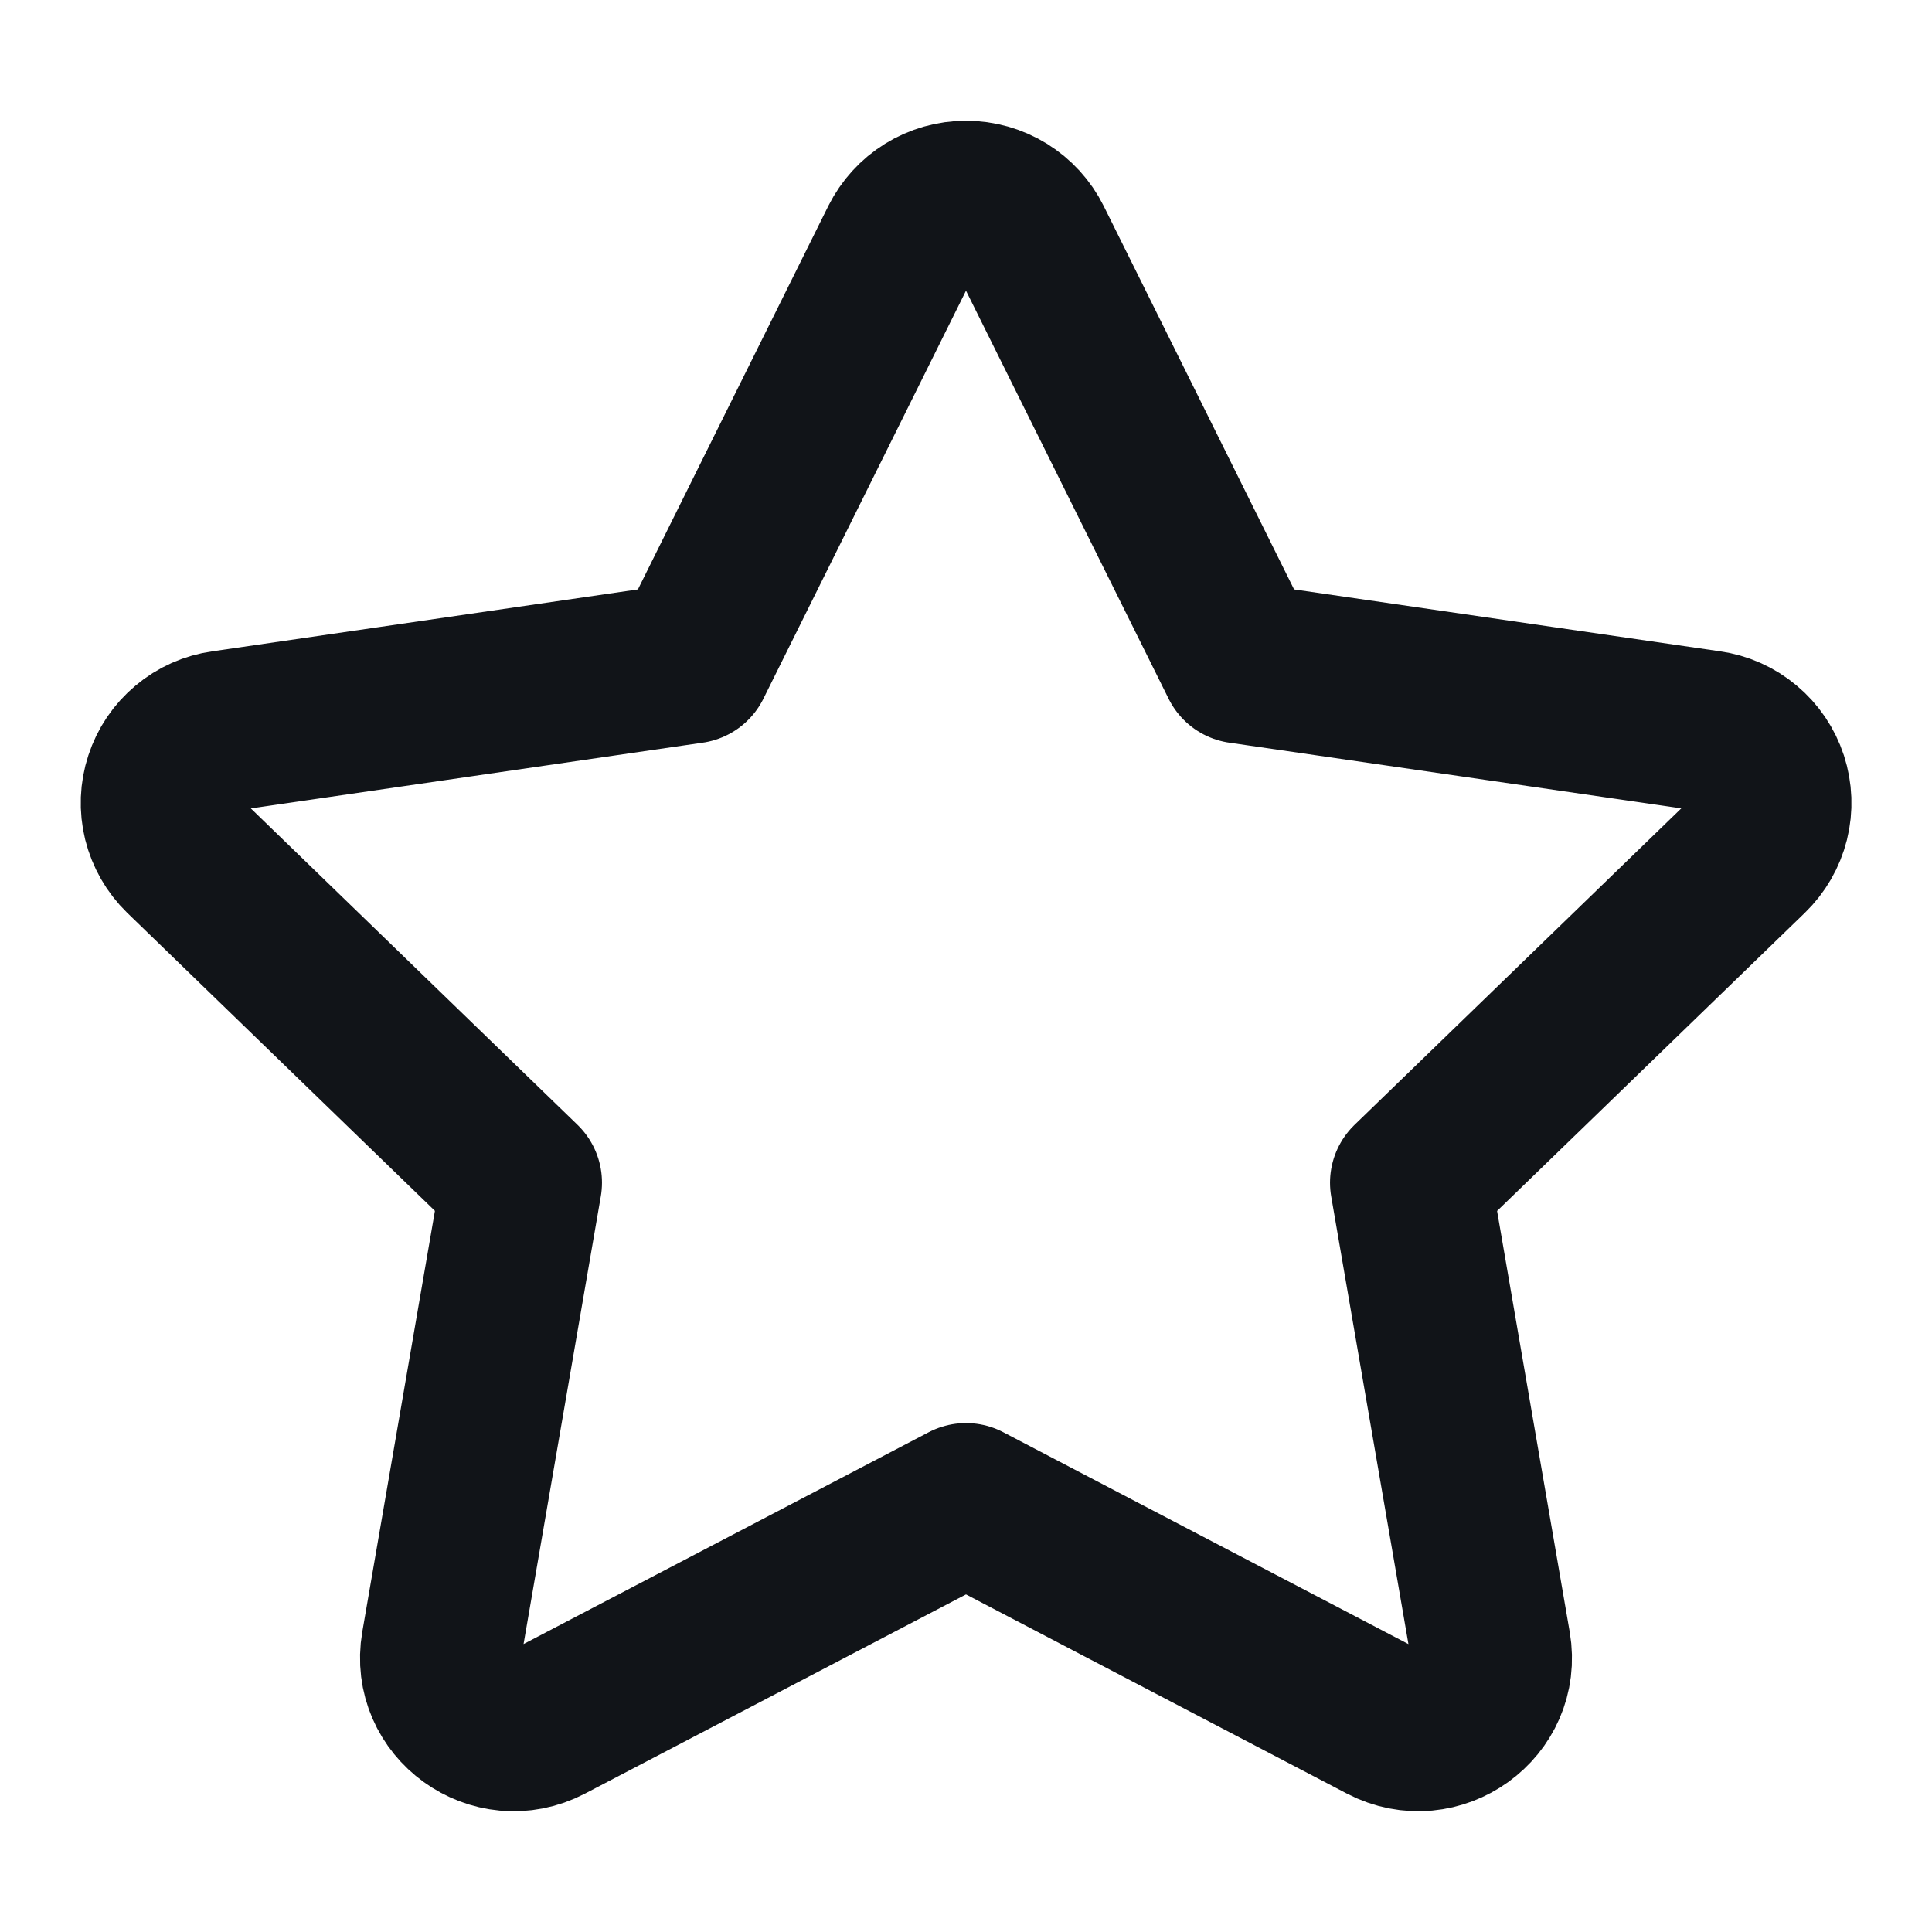 <svg width="24" height="24" viewBox="0 0 24 24" fill="none" xmlns="http://www.w3.org/2000/svg">
<path d="M8.587 8.236L11.185 3.004C11.261 2.853 11.377 2.725 11.521 2.636C11.665 2.547 11.831 2.5 12 2.5C12.169 2.5 12.335 2.547 12.479 2.636C12.623 2.725 12.74 2.853 12.815 3.004L15.413 8.236L21.221 9.08C21.389 9.103 21.546 9.173 21.676 9.282C21.806 9.39 21.902 9.533 21.955 9.694C22.007 9.854 22.014 10.027 21.973 10.191C21.932 10.355 21.846 10.504 21.724 10.622L17.522 14.692L18.514 20.442C18.641 21.18 17.861 21.742 17.194 21.394L12 18.678L6.805 21.394C6.139 21.743 5.359 21.18 5.486 20.441L6.478 14.691L2.276 10.621C2.155 10.503 2.07 10.354 2.029 10.19C1.989 10.026 1.995 9.855 2.048 9.694C2.1 9.534 2.196 9.391 2.326 9.283C2.455 9.174 2.612 9.104 2.779 9.081L8.587 8.236Z" stroke="#111418" stroke-width="2" stroke-linecap="round" stroke-linejoin="round"/>
</svg>
